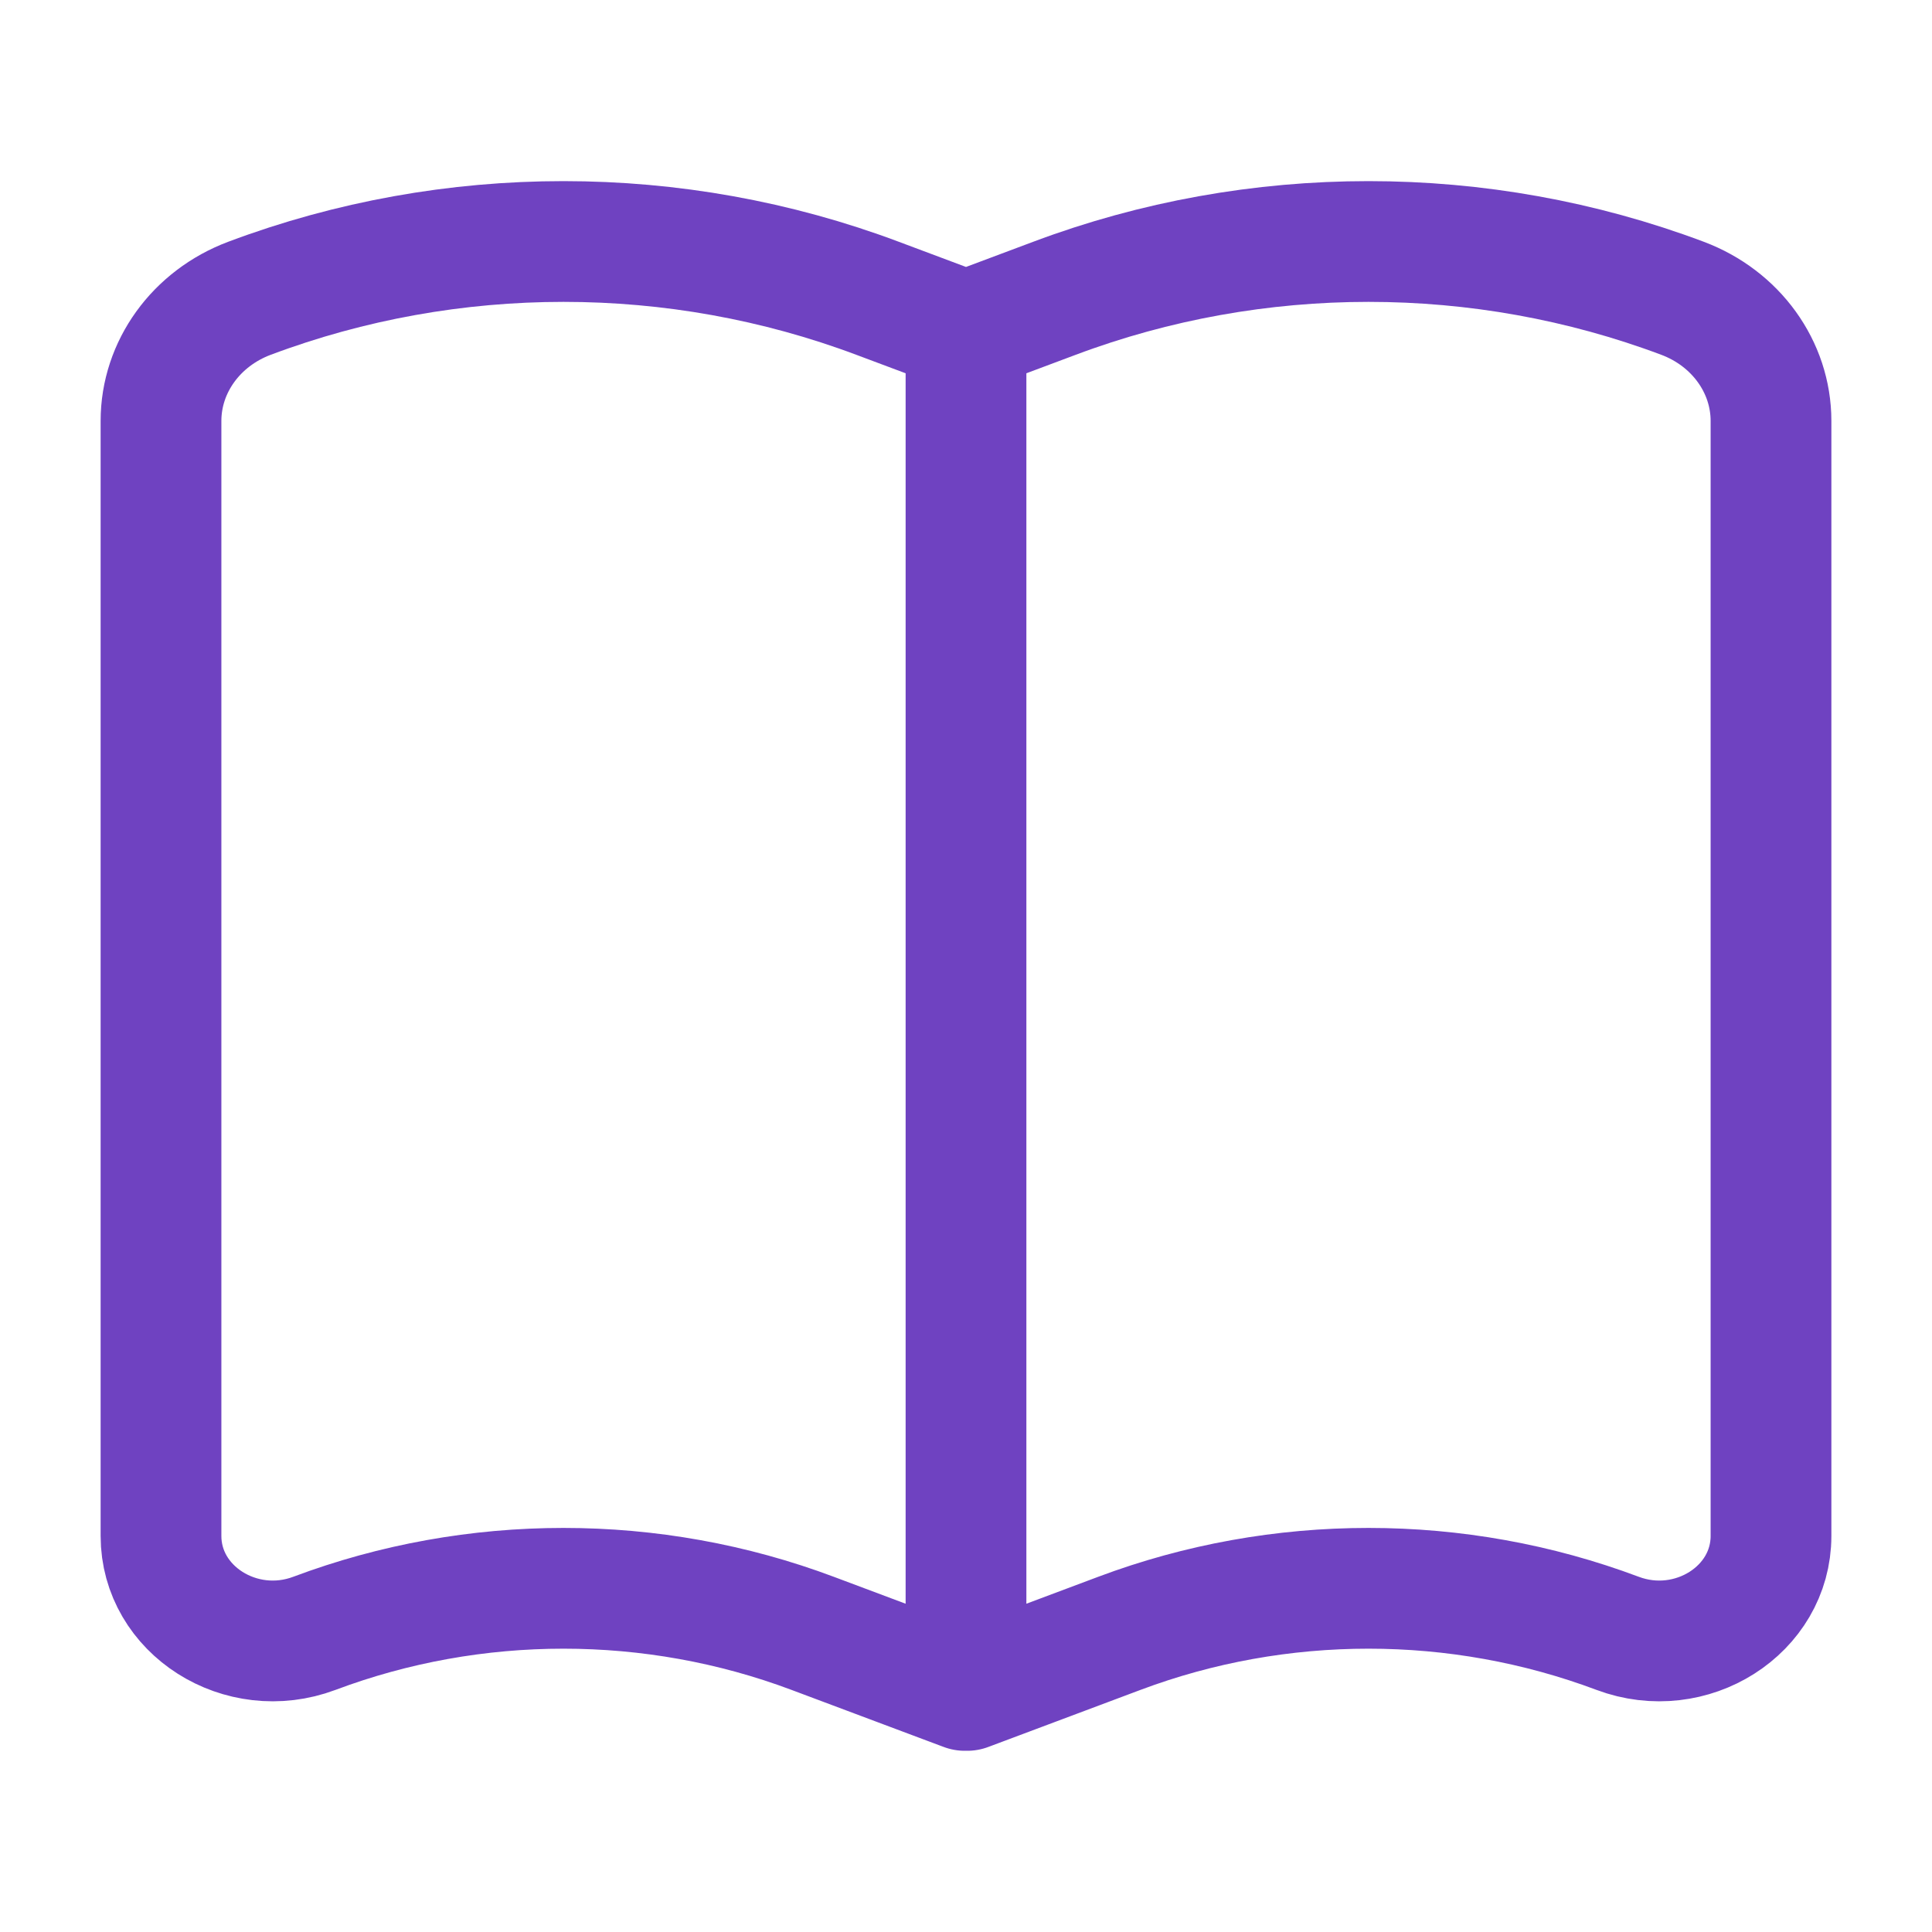 <svg width="24" height="24" viewBox="0 0 24 24" fill="none" xmlns="http://www.w3.org/2000/svg">
<path d="M12 4.117V20.991M12 4.117L13.1 3.705C15.604 2.765 18.396 2.765 20.9 3.705C21.564 3.954 22 4.558 22 5.229V19.08C22 20.002 21.008 20.632 20.095 20.29C18.108 19.544 15.892 19.544 13.905 20.29L12.014 20.999C12.007 21.002 12 20.997 12 20.991M12 4.117L10.9 3.705C8.396 2.765 5.604 2.765 3.1 3.705C2.436 3.954 2 4.558 2 5.229V19.08C2 20.002 2.992 20.632 3.905 20.29C5.892 19.544 8.108 19.544 10.095 20.29L11.986 20.999C11.993 21.002 12 20.997 12 20.991" stroke="#6F42C1" stroke-width="1.5"/>
</svg>
